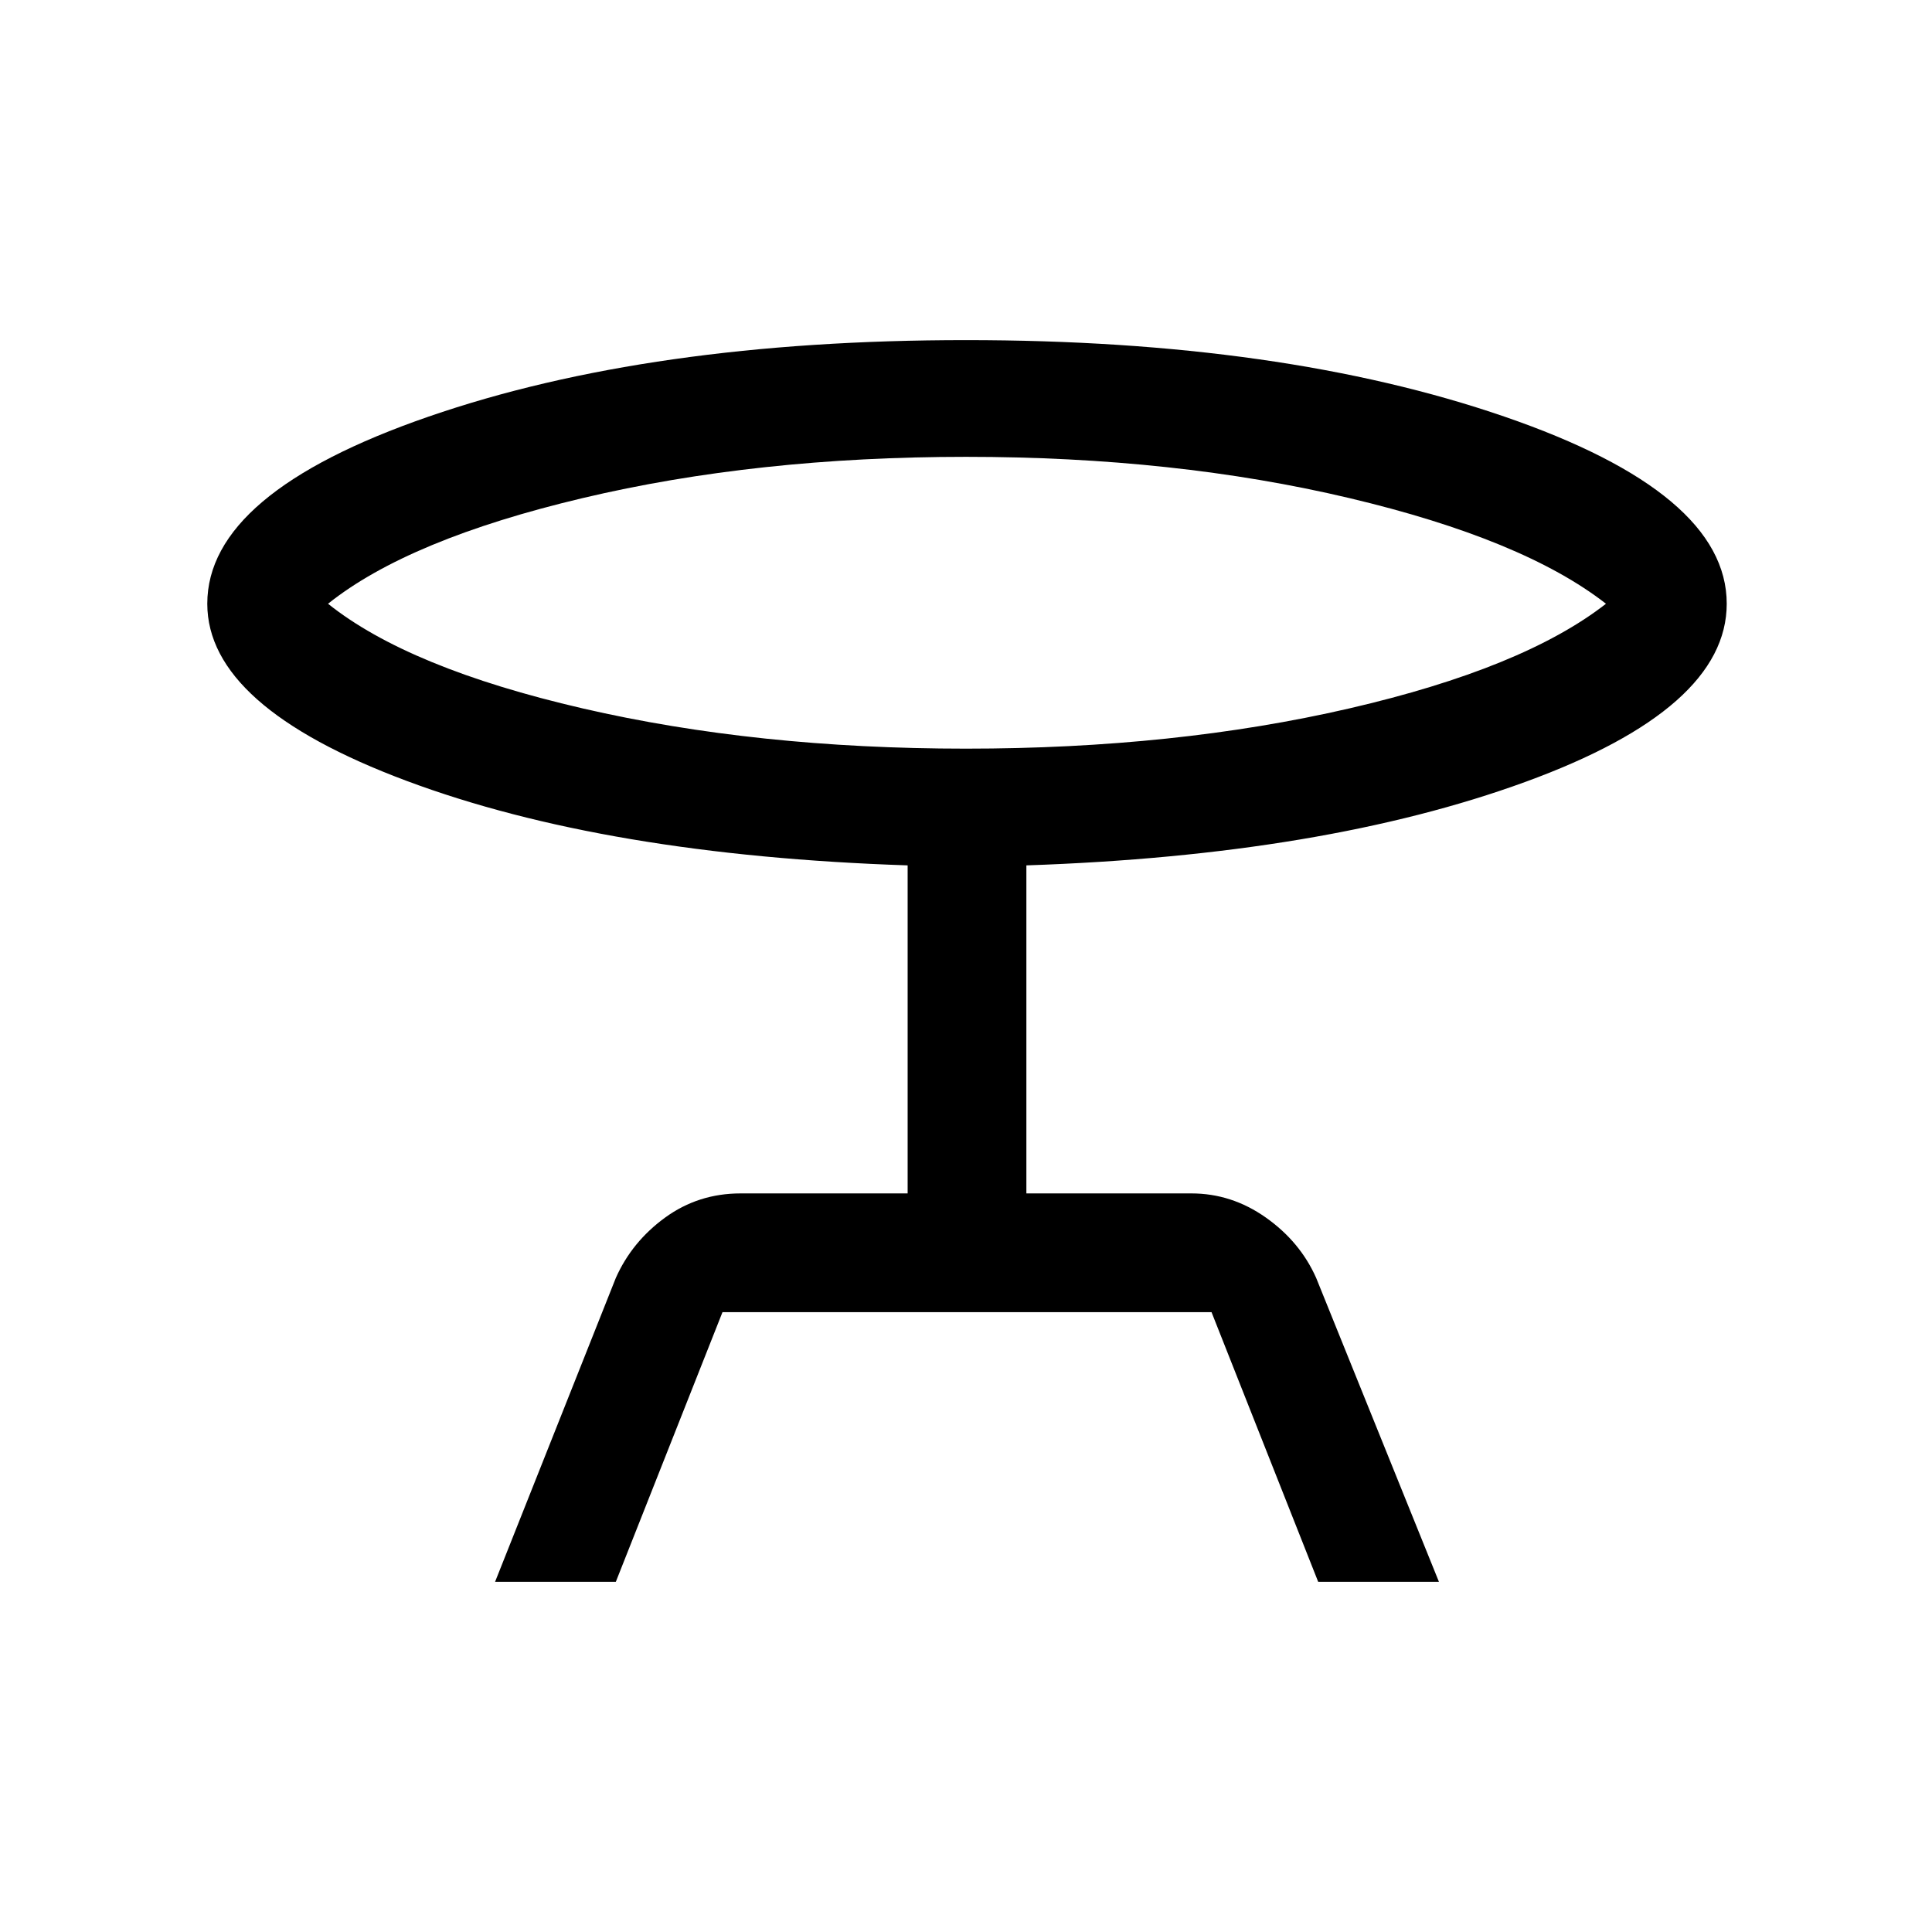 <svg xmlns="http://www.w3.org/2000/svg" height="48" width="48"><path d="M12.3 39.3 15.3 31.75Q15.7 30.85 16.525 30.25Q17.35 29.65 18.4 29.65H22.55V21.5Q15.05 21.25 10.1 19.4Q5.15 17.55 5.15 15Q5.15 12.25 10.65 10.35Q16.15 8.45 24 8.45Q31.85 8.45 37.375 10.35Q42.9 12.25 42.9 15Q42.9 17.6 37.9 19.425Q32.9 21.25 25.5 21.5V29.65H29.6Q30.6 29.65 31.45 30.25Q32.3 30.85 32.7 31.75L35.75 39.3H32.75L30.1 32.6H17.95L15.3 39.3ZM24 18.6Q29.2 18.6 33.525 17.6Q37.85 16.6 39.9 15Q37.85 13.4 33.525 12.375Q29.2 11.35 24 11.35Q18.8 11.35 14.475 12.375Q10.15 13.4 8.15 15Q10.15 16.6 14.475 17.6Q18.8 18.6 24 18.6ZM24 15Q24 15 24 15Q24 15 24 15Q24 15 24 15Q24 15 24 15Q24 15 24 15Q24 15 24 15Q24 15 24 15Q24 15 24 15Z"/></svg>